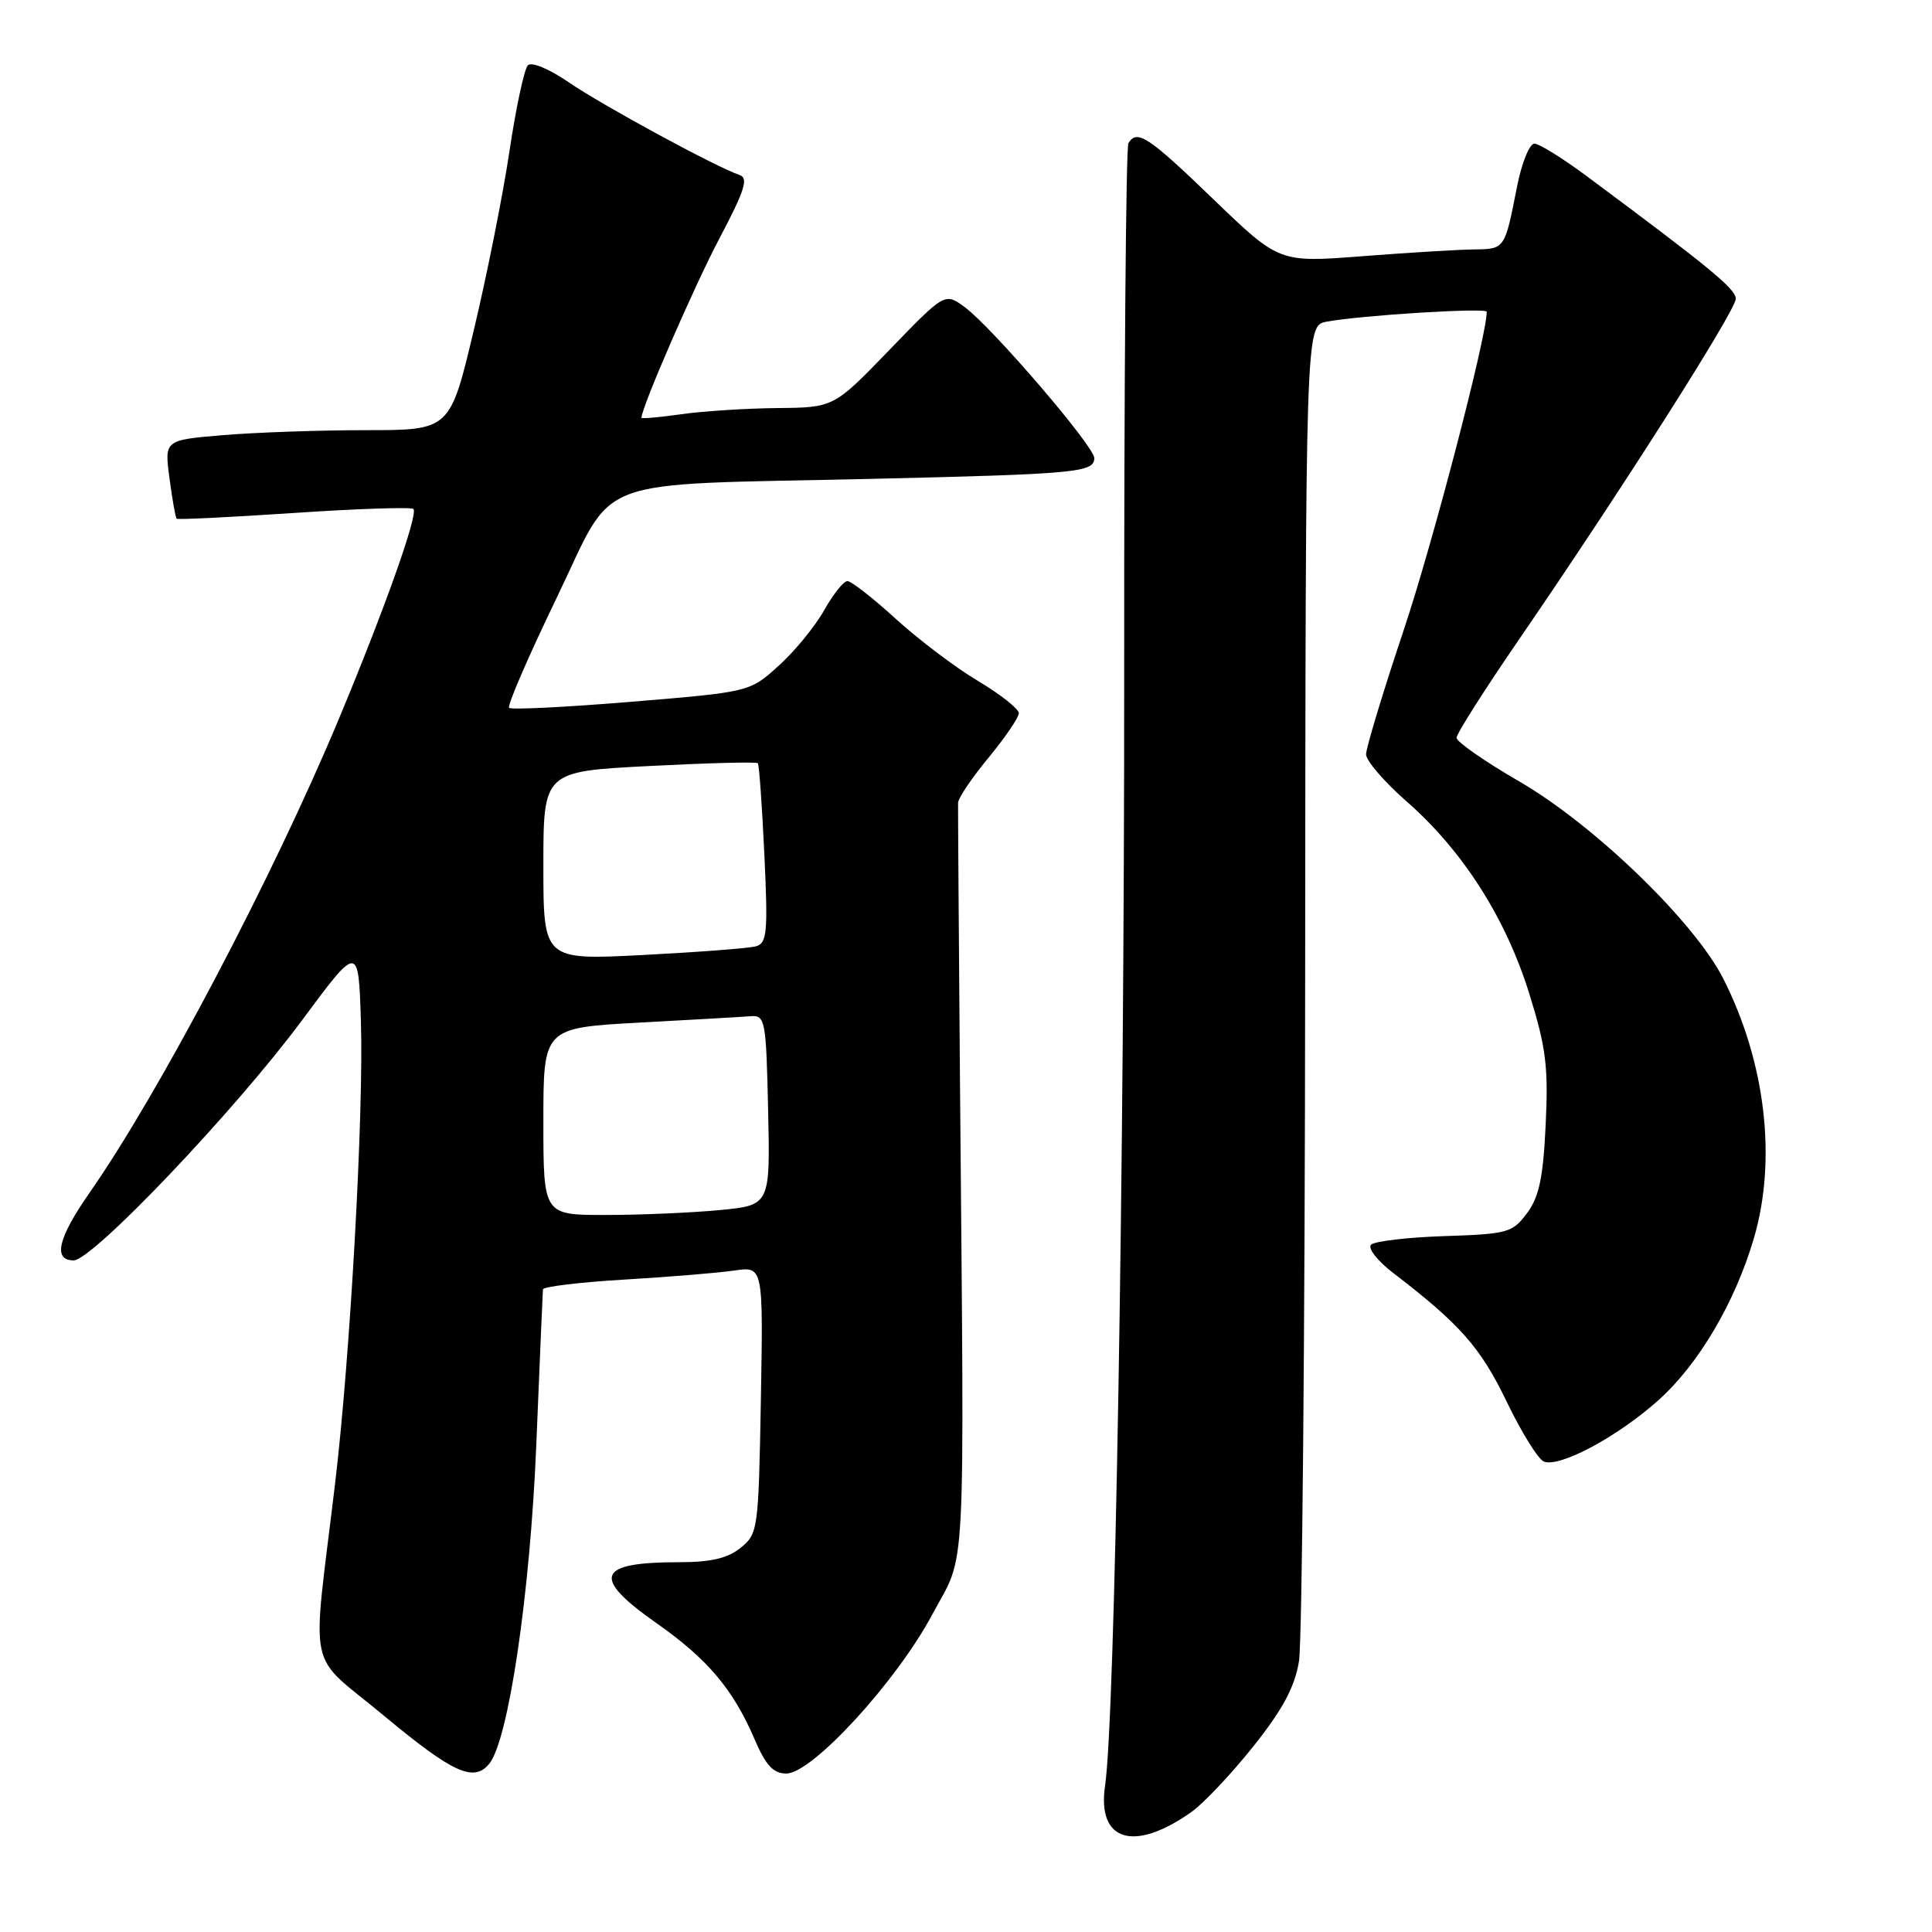 <?xml version="1.0" encoding="UTF-8" standalone="no"?>
<!DOCTYPE svg PUBLIC "-//W3C//DTD SVG 1.1//EN" "http://www.w3.org/Graphics/SVG/1.1/DTD/svg11.dtd" >
<svg xmlns="http://www.w3.org/2000/svg" xmlns:xlink="http://www.w3.org/1999/xlink" version="1.1" viewBox="0 0 256 256">
 <g >
 <path fill="currentColor"
d=" M 157.92 240.06 C 159.53 238.91 163.21 235.00 166.10 231.37 C 169.97 226.51 171.55 223.56 172.12 220.14 C 172.54 217.59 172.91 176.72 172.94 129.33 C 173.00 43.16 173.00 43.16 175.75 42.63 C 180.16 41.79 197.00 40.74 197.00 41.31 C 197.00 44.59 189.85 72.00 185.98 83.55 C 183.24 91.73 181.01 99.12 181.01 99.96 C 181.02 100.81 183.45 103.63 186.41 106.22 C 193.83 112.72 199.51 121.63 202.63 131.64 C 204.86 138.79 205.18 141.35 204.81 149.02 C 204.48 156.06 203.94 158.60 202.34 160.75 C 200.41 163.34 199.78 163.52 191.40 163.79 C 186.51 163.95 182.13 164.47 181.67 164.93 C 181.21 165.39 182.51 167.06 184.56 168.64 C 193.48 175.47 196.18 178.54 199.64 185.72 C 201.60 189.80 203.83 193.38 204.58 193.67 C 206.70 194.48 214.42 190.33 219.81 185.48 C 225.10 180.72 229.92 172.54 232.40 164.07 C 235.46 153.66 233.95 140.77 228.37 129.73 C 224.54 122.15 211.25 109.30 201.25 103.51 C 196.71 100.88 193.00 98.29 193.00 97.76 C 193.00 97.22 196.75 91.32 201.34 84.64 C 214.77 65.08 230.00 41.14 230.00 39.59 C 230.00 38.28 226.61 35.50 210.17 23.28 C 207.05 20.97 203.97 19.05 203.32 19.03 C 202.67 19.02 201.63 21.59 201.01 24.75 C 199.38 33.06 199.42 33.00 195.28 33.05 C 193.20 33.08 186.55 33.48 180.50 33.95 C 169.50 34.80 169.50 34.80 160.78 26.40 C 152.14 18.07 150.67 17.10 149.52 18.97 C 149.19 19.50 148.94 51.11 148.96 89.22 C 148.99 154.97 147.74 227.71 146.43 236.59 C 145.33 244.01 150.27 245.50 157.92 240.06 Z  M 64.81 233.73 C 67.37 230.65 70.24 211.23 71.06 191.50 C 71.51 180.50 71.91 171.21 71.94 170.85 C 71.97 170.49 76.84 169.90 82.75 169.55 C 88.66 169.20 95.22 168.66 97.32 168.35 C 101.13 167.80 101.13 167.80 100.82 185.49 C 100.51 202.69 100.44 203.23 98.14 205.09 C 96.42 206.48 94.20 207.00 89.97 207.00 C 79.04 207.00 78.31 208.98 86.98 215.07 C 93.74 219.81 97.15 223.84 99.98 230.45 C 101.48 233.94 102.46 235.00 104.20 235.00 C 107.61 235.00 118.78 222.83 123.52 213.95 C 128.09 205.40 127.78 211.42 127.20 143.00 C 127.04 123.47 126.93 106.99 126.95 106.36 C 126.98 105.73 128.80 103.04 131.00 100.38 C 133.20 97.71 135.00 95.07 135.00 94.50 C 135.00 93.93 132.55 92.00 129.56 90.21 C 126.56 88.42 121.66 84.71 118.67 81.98 C 115.67 79.24 112.80 77.00 112.29 77.00 C 111.78 77.00 110.39 78.75 109.19 80.88 C 107.99 83.02 105.28 86.32 103.17 88.22 C 99.34 91.69 99.34 91.69 83.65 92.99 C 75.02 93.70 67.73 94.07 67.46 93.79 C 67.18 93.52 70.01 86.99 73.73 79.28 C 81.73 62.73 77.48 64.33 115.56 63.45 C 142.61 62.82 145.00 62.60 145.00 60.70 C 145.00 59.14 131.49 43.41 127.85 40.71 C 125.20 38.76 125.20 38.76 117.84 46.38 C 110.48 54.00 110.48 54.00 102.99 54.07 C 98.87 54.11 93.14 54.48 90.25 54.89 C 87.36 55.30 85.00 55.51 85.00 55.35 C 85.00 53.99 91.99 37.91 95.33 31.59 C 98.68 25.24 99.21 23.59 98.00 23.19 C 94.94 22.17 79.76 13.93 75.37 10.91 C 72.77 9.13 70.44 8.16 69.95 8.65 C 69.47 9.13 68.37 14.25 67.51 20.01 C 66.65 25.78 64.52 36.46 62.78 43.75 C 59.63 57.00 59.63 57.00 48.46 57.00 C 42.32 57.00 33.81 57.30 29.54 57.66 C 21.78 58.31 21.78 58.31 22.46 63.39 C 22.83 66.18 23.25 68.58 23.40 68.73 C 23.54 68.88 30.55 68.53 38.97 67.97 C 47.39 67.40 54.50 67.17 54.78 67.44 C 55.45 68.12 50.93 80.82 44.85 95.38 C 36.12 116.27 21.07 144.86 11.87 158.04 C 7.68 164.05 6.98 166.99 9.75 167.01 C 12.24 167.03 31.13 147.18 40.00 135.22 C 47.50 125.10 47.50 125.10 47.82 135.30 C 48.21 147.46 46.41 179.73 44.41 196.50 C 41.30 222.54 40.49 218.70 50.91 227.37 C 59.99 234.92 62.76 236.19 64.81 233.73 Z  M 72.00 148.60 C 72.00 136.20 72.00 136.20 84.75 135.50 C 91.76 135.12 98.40 134.74 99.50 134.65 C 101.39 134.51 101.52 135.20 101.78 147.10 C 102.06 159.71 102.06 159.71 95.28 160.35 C 91.55 160.70 84.79 160.99 80.25 160.99 C 72.00 161.00 72.00 161.00 72.00 148.60 Z  M 72.00 114.72 C 72.00 102.22 72.00 102.22 86.05 101.50 C 93.78 101.10 100.24 100.93 100.42 101.13 C 100.59 101.34 100.98 106.77 101.28 113.21 C 101.77 123.57 101.64 124.97 100.17 125.39 C 99.25 125.65 92.54 126.16 85.25 126.54 C 72.00 127.22 72.00 127.22 72.00 114.72 Z "/>
</g>
</svg>